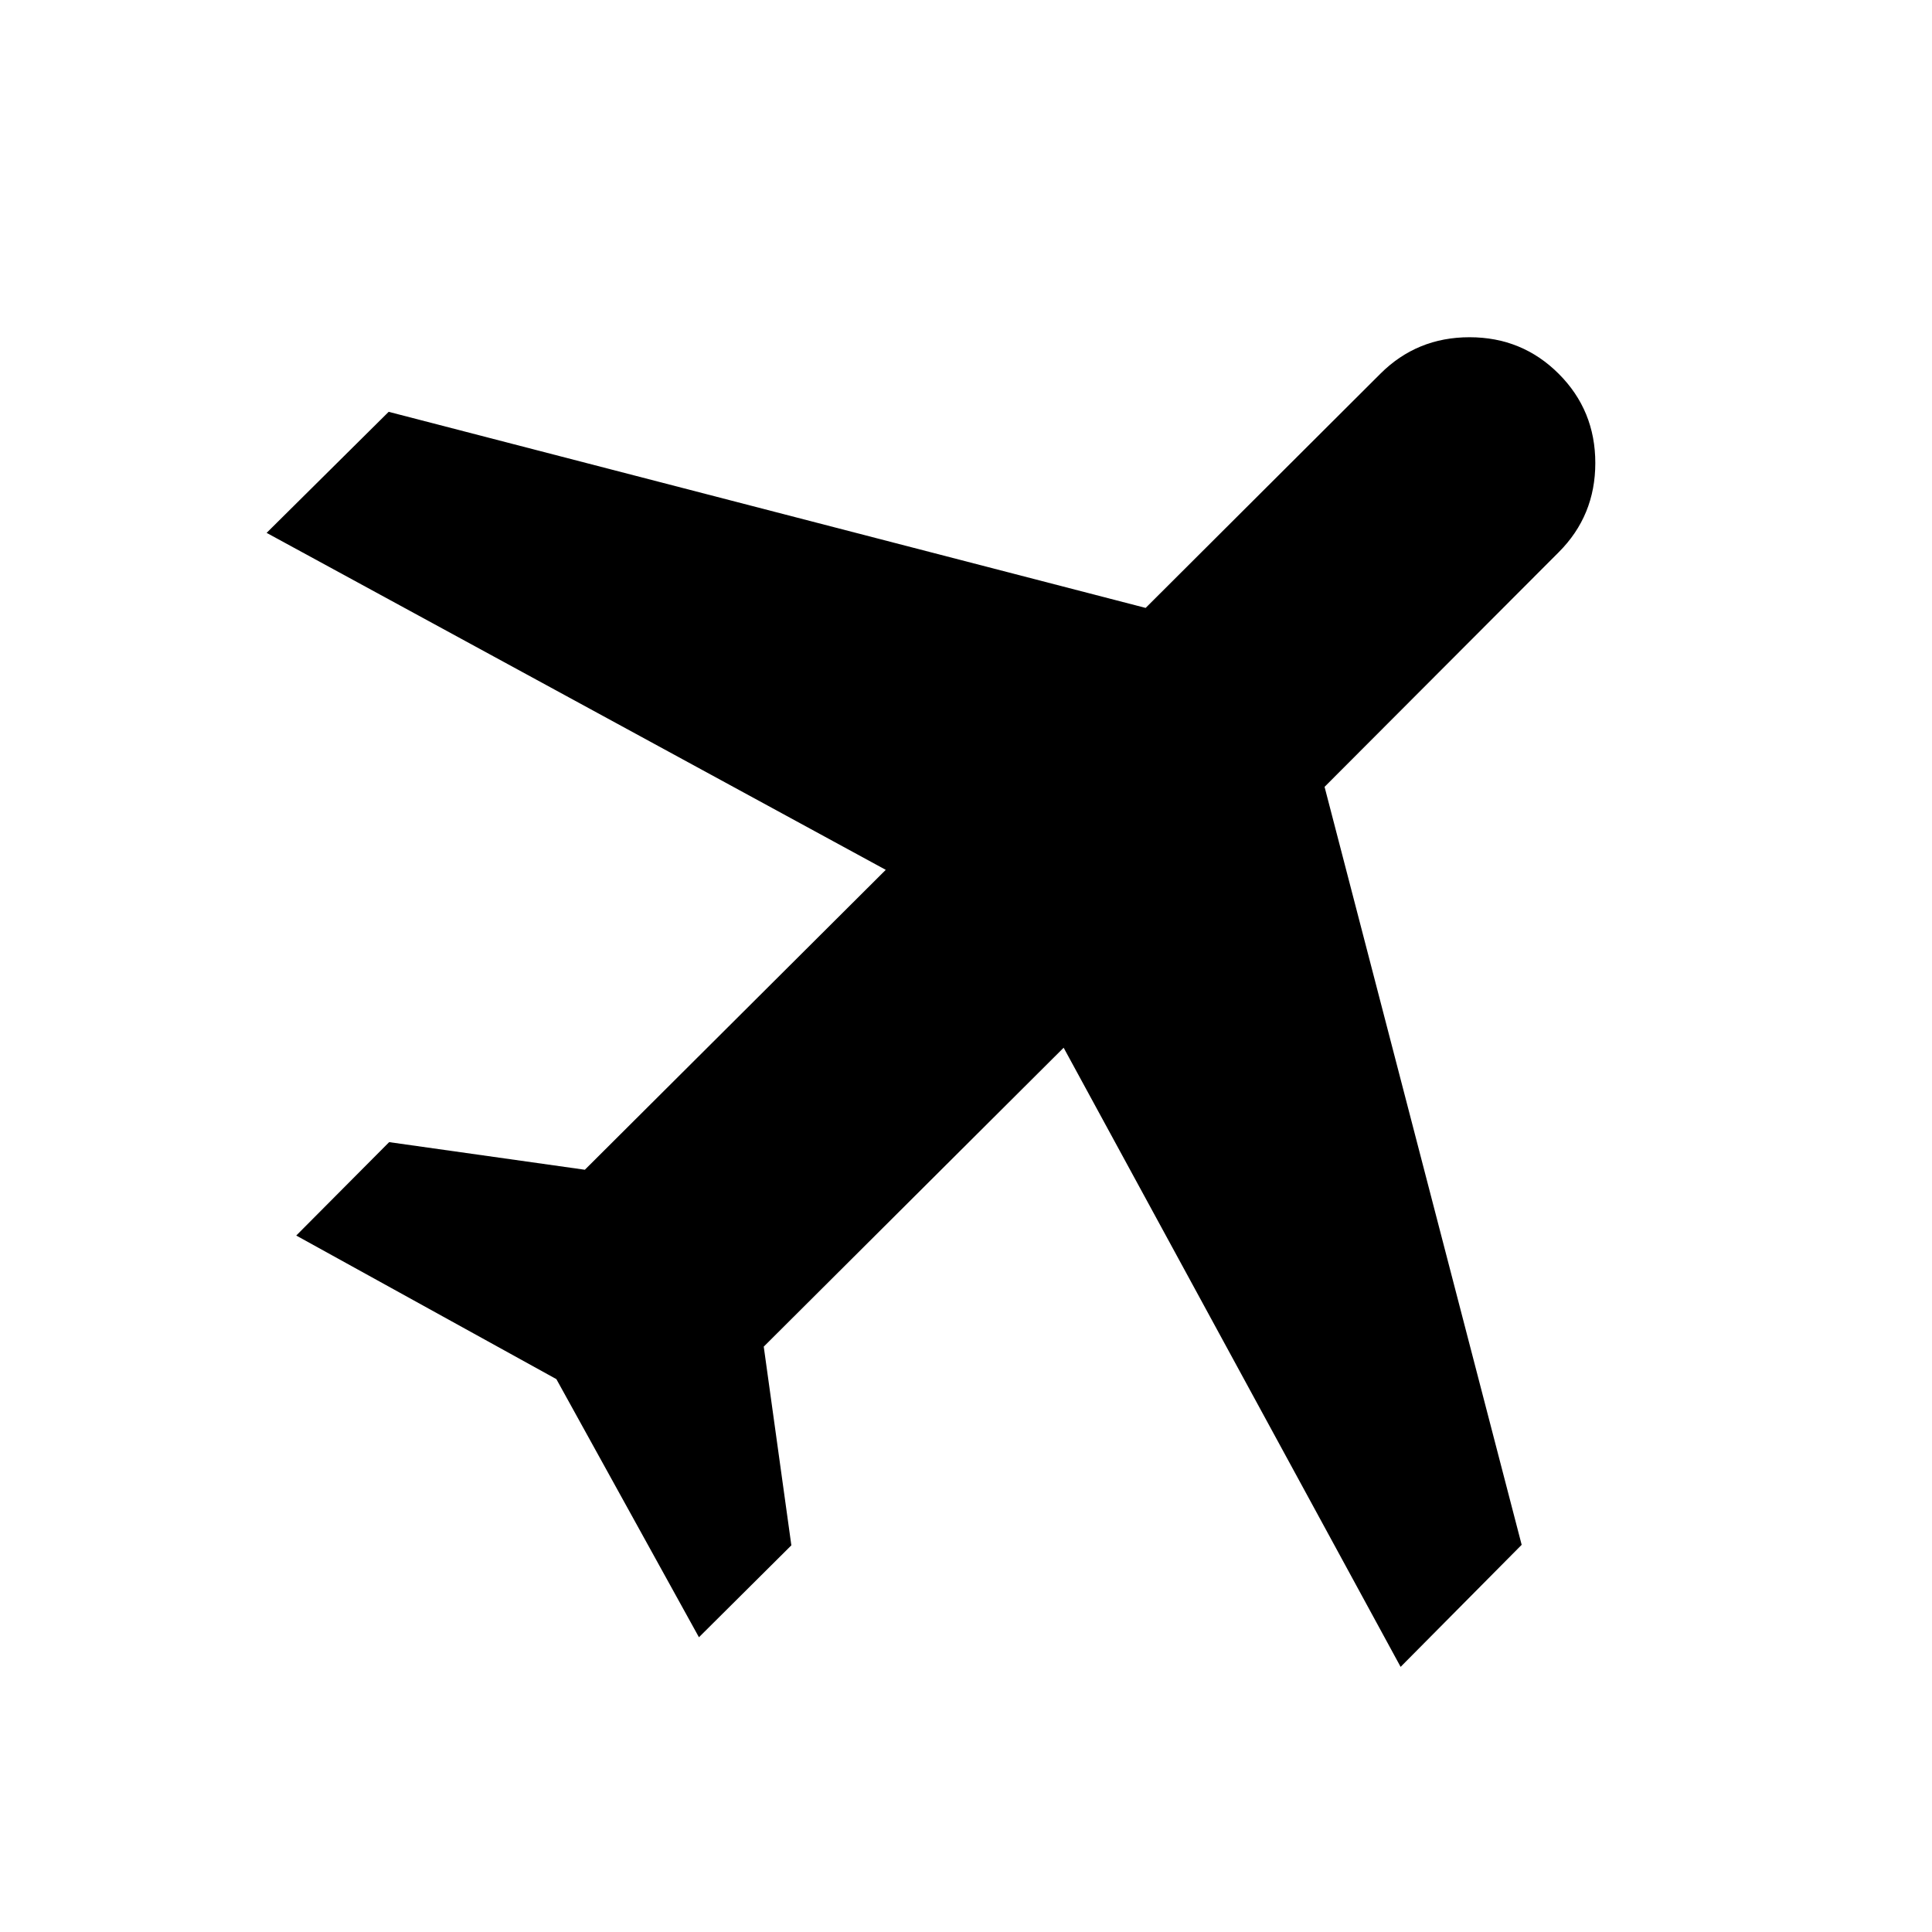 <svg xmlns="http://www.w3.org/2000/svg" height="24" viewBox="0 -960 960 960" width="24"><path d="M276.46-274.72 147.2-346.07l46.17-46.41 97.24 13.72 149.52-149.02-307.65-167.44 60.65-60.15 376.13 97.44 116.61-116.33q18.17-18.17 44.33-18.17 26.15 0 44.32 18.17 18.18 18.17 18.18 44.33 0 26.15-18.18 44.32L658.17-569.02l97.94 376.63-60.15 60.65-167.44-307.65L379.5-290.87l13.72 98.74-45.92 45.67-70.84-128.26Z"/></svg>